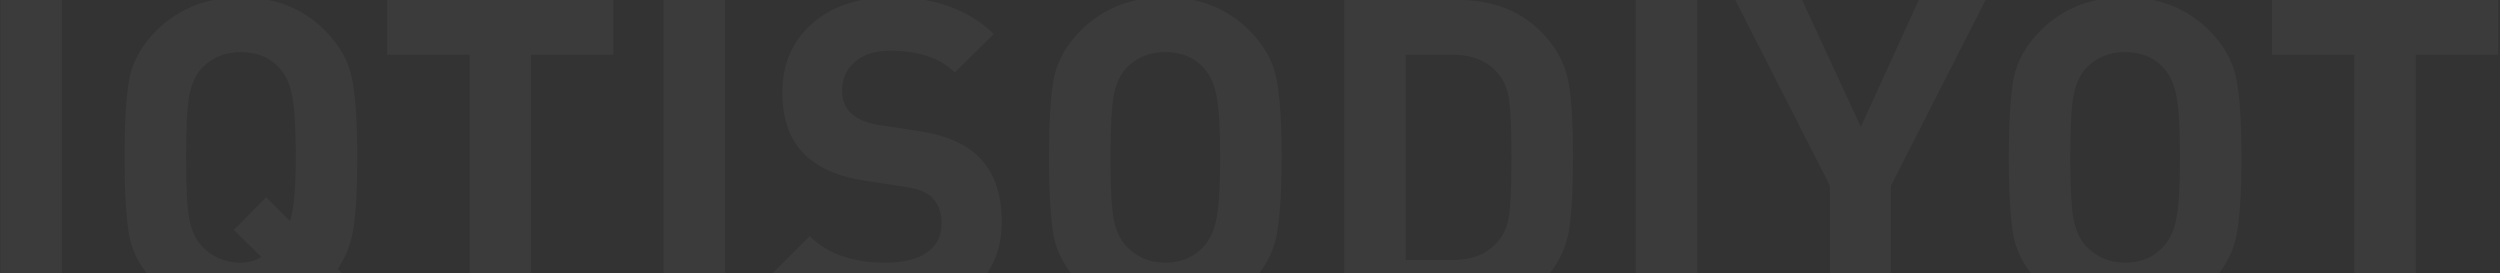 <svg width="1171" height="128" viewBox="0 0 1171 128" fill="none" xmlns="http://www.w3.org/2000/svg">
<rect x="0" y="0" width="1171" height="128" fill="#333333" stroke="none"/>
<path opacity="0.04" d="M28.996 147.48H0.197V-0.039H28.996V147.48ZM167.334 73.72C167.334 87.947 166.781 98.721 165.676 106.042C164.709 113.363 162.223 119.993 158.217 125.932L170.856 138.571L155.731 153.695L142.471 140.85C134.183 146.098 124.307 148.723 112.843 148.723C97.097 148.723 83.906 143.543 73.27 133.184C66.502 126.415 62.289 119.026 60.631 111.014C59.112 102.865 58.352 90.434 58.352 73.72C58.352 57.007 59.112 44.645 60.631 36.633C62.289 28.484 66.502 21.025 73.27 14.257C83.906 3.898 97.097 -1.282 112.843 -1.282C128.727 -1.282 141.849 3.898 152.209 14.257C158.977 21.025 163.19 28.484 164.847 36.633C166.505 44.783 167.334 57.145 167.334 73.72ZM138.534 73.72C138.534 60.046 137.982 50.515 136.877 45.128C135.91 39.741 134.045 35.459 131.283 32.282C126.725 27.034 120.578 24.409 112.843 24.409C105.246 24.409 99.03 27.034 94.196 32.282C91.433 35.459 89.569 39.741 88.602 45.128C87.635 50.515 87.151 60.046 87.151 73.72C87.151 87.395 87.635 96.925 88.602 102.312C89.569 107.561 91.433 111.774 94.196 114.951C99.168 120.338 105.384 123.031 112.843 123.031C116.434 123.031 119.611 122.134 122.374 120.338L109.528 107.699L124.653 92.367L135.841 103.556C137.637 98.031 138.534 88.085 138.534 73.72ZM287.306 25.652H248.769V147.48H219.97V25.652H181.432V-0.039H287.306V25.652ZM339.578 147.48H310.778V-0.039H339.578V147.48ZM469.213 103.97C469.213 117.921 464.103 128.902 453.881 136.913C443.66 144.786 430.538 148.723 414.515 148.723C402.775 148.723 392.622 147.273 384.059 144.372C375.495 141.333 367.691 136.292 360.646 129.247L379.293 110.6C387.581 118.888 399.391 123.031 414.723 123.031C423.286 123.031 429.778 121.443 434.198 118.266C438.757 115.089 441.036 110.531 441.036 104.592C441.036 99.481 439.516 95.406 436.478 92.367C433.853 89.881 429.433 88.224 423.217 87.395L405.606 84.701C393.175 82.906 383.644 78.831 377.014 72.477C369.97 65.571 366.448 55.902 366.448 43.471C366.448 30.073 371.075 19.299 380.329 11.149C389.584 2.862 402.084 -1.282 417.83 -1.282C437.721 -1.282 453.605 4.45 465.484 15.915L447.251 33.94C440.345 27.172 430.262 23.788 417.002 23.788C409.681 23.788 404.087 25.583 400.219 29.175C396.352 32.628 394.418 37.048 394.418 42.435C394.418 46.855 395.799 50.377 398.562 53.001C401.739 55.902 406.228 57.767 412.029 58.596L429.64 61.289C442.21 63.085 451.602 66.952 457.818 72.892C465.415 79.936 469.213 90.296 469.213 103.97ZM597.841 36.633C599.498 44.783 600.327 57.145 600.327 73.72C600.327 90.296 599.498 102.658 597.841 110.807C596.183 118.957 591.97 126.415 585.202 133.184C574.843 143.543 561.721 148.723 545.836 148.723C529.814 148.723 516.623 143.543 506.263 133.184C499.495 126.415 495.282 119.026 493.625 111.014C492.105 102.865 491.345 90.434 491.345 73.72C491.345 57.007 492.105 44.645 493.625 36.633C495.282 28.484 499.495 21.025 506.263 14.257C516.623 3.898 529.814 -1.282 545.836 -1.282C561.721 -1.282 574.843 3.898 585.202 14.257C591.97 21.025 596.183 28.484 597.841 36.633ZM571.528 73.72C571.528 60.046 570.975 50.515 569.87 45.128C568.903 39.741 567.039 35.459 564.276 32.282C559.718 27.034 553.571 24.409 545.836 24.409C538.239 24.409 532.024 27.034 527.189 32.282C524.427 35.459 522.562 39.741 521.595 45.128C520.628 50.515 520.145 60.046 520.145 73.72C520.145 87.395 520.628 96.925 521.595 102.312C522.562 107.561 524.427 111.774 527.189 114.951C532.162 120.338 538.377 123.031 545.836 123.031C553.433 123.031 559.58 120.338 564.276 114.951C567.039 111.636 568.903 107.354 569.87 102.105C570.975 96.718 571.528 87.257 571.528 73.72ZM735.115 41.192C736.22 48.374 736.773 59.217 736.773 73.72C736.773 88.224 736.22 99.136 735.115 106.456C734.148 113.639 731.593 120.131 727.449 125.932C717.09 140.297 702.241 147.48 682.903 147.48H629.656V-0.039H682.903C702.241 -0.039 717.09 7.144 727.449 21.509C731.593 27.31 734.148 33.871 735.115 41.192ZM706.937 100.241C707.628 94.992 707.973 86.152 707.973 73.72C707.973 61.289 707.628 52.449 706.937 47.2C706.247 41.951 704.589 37.807 701.965 34.769C697.13 28.691 689.948 25.652 680.417 25.652H658.455V121.788H680.417C689.948 121.788 697.13 118.749 701.965 112.672C704.589 109.633 706.247 105.489 706.937 100.241ZM795.03 147.48H766.231V-0.039H795.03V147.48ZM930.053 -0.039L885.714 86.981V147.48H857.122V86.981L812.783 -0.039H844.069L871.625 59.424L898.767 -0.039H930.053ZM1047.43 36.633C1049.08 44.783 1049.91 57.145 1049.91 73.72C1049.91 90.296 1049.08 102.658 1047.43 110.807C1045.77 118.957 1041.55 126.415 1034.79 133.184C1024.43 143.543 1011.31 148.723 995.421 148.723C979.398 148.723 966.207 143.543 955.848 133.184C949.079 126.415 944.867 119.026 943.209 111.014C941.69 102.865 940.93 90.434 940.93 73.72C940.93 57.007 941.69 44.645 943.209 36.633C944.867 28.484 949.079 21.025 955.848 14.257C966.207 3.898 979.398 -1.282 995.421 -1.282C1011.31 -1.282 1024.43 3.898 1034.79 14.257C1041.55 21.025 1045.77 28.484 1047.43 36.633ZM1021.11 73.72C1021.11 60.046 1020.56 50.515 1019.45 45.128C1018.49 39.741 1016.62 35.459 1013.86 32.282C1009.3 27.034 1003.16 24.409 995.421 24.409C987.824 24.409 981.608 27.034 976.774 32.282C974.011 35.459 972.147 39.741 971.18 45.128C970.213 50.515 969.729 60.046 969.729 73.72C969.729 87.395 970.213 96.925 971.18 102.312C972.147 107.561 974.011 111.774 976.774 114.951C981.746 120.338 987.962 123.031 995.421 123.031C1003.02 123.031 1009.16 120.338 1013.86 114.951C1016.62 111.636 1018.49 107.354 1019.45 102.105C1020.56 96.718 1021.11 87.257 1021.11 73.72ZM1170.09 25.652H1131.55V147.48H1102.75V25.652H1064.21V-0.039H1170.09V25.652Z" fill="white"/>
</svg>

